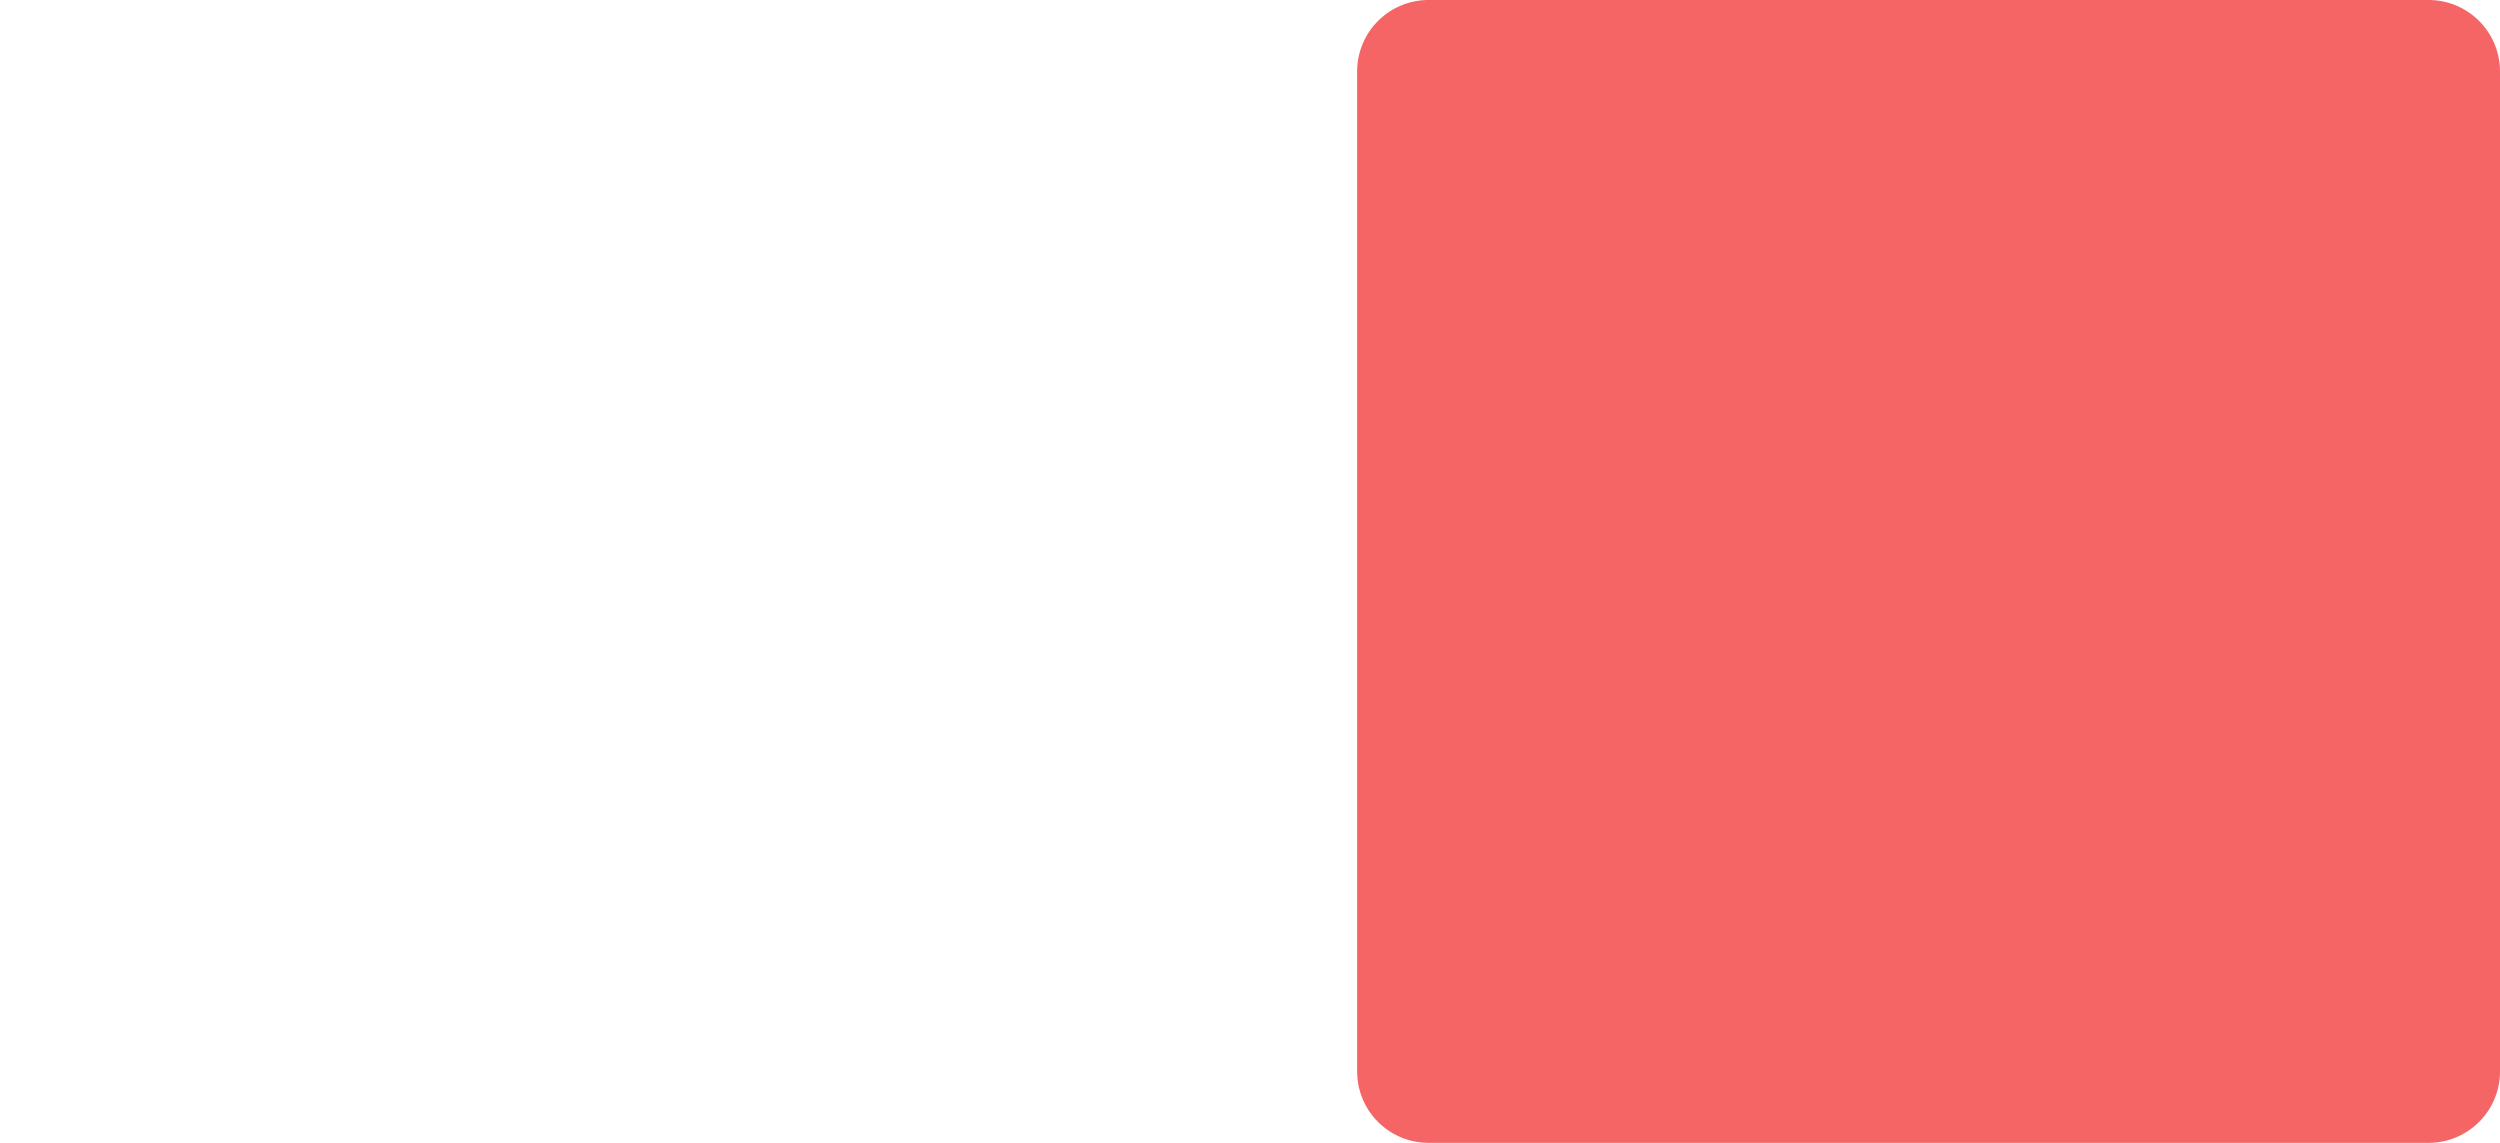 <svg width="70" height="32" xmlns="http://www.w3.org/2000/svg" xmlns:xlink="http://www.w3.org/1999/xlink"><g transform="translate(-1296 651)"><mask id="a"><use xlink:href="#path0_fill" fill="#fff" transform="translate(1296 -651)"/></mask><g mask="url(#a)"><use xlink:href="#path1_stroke_2x" transform="translate(1296 -651)" fill="#0acf97"/></g></g><use xlink:href="#path0_fill" transform="translate(38)" fill="#F56565"/><defs><path id="path0_fill" d="M0 2a2 2 0 0 1 2-2h28a2 2 0 0 1 2 2v28a2 2 0 0 1-2 2H2a2 2 0 0 1-2-2V2z"/><path id="path1_stroke_2x" d="M2 2h28v-4H2v4zm28 0v28h4V2h-4zm0 28H2v4h28v-4zM2 30V2h-4v28h4zM2-2a4 4 0 0 0-4 4h4v-4zm28 4h4a4 4 0 0 0-4-4v4zm0 28v4a4 4 0 0 0 4-4h-4zM2 30h-4a4 4 0 0 0 4 4v-4z"/></defs></svg>